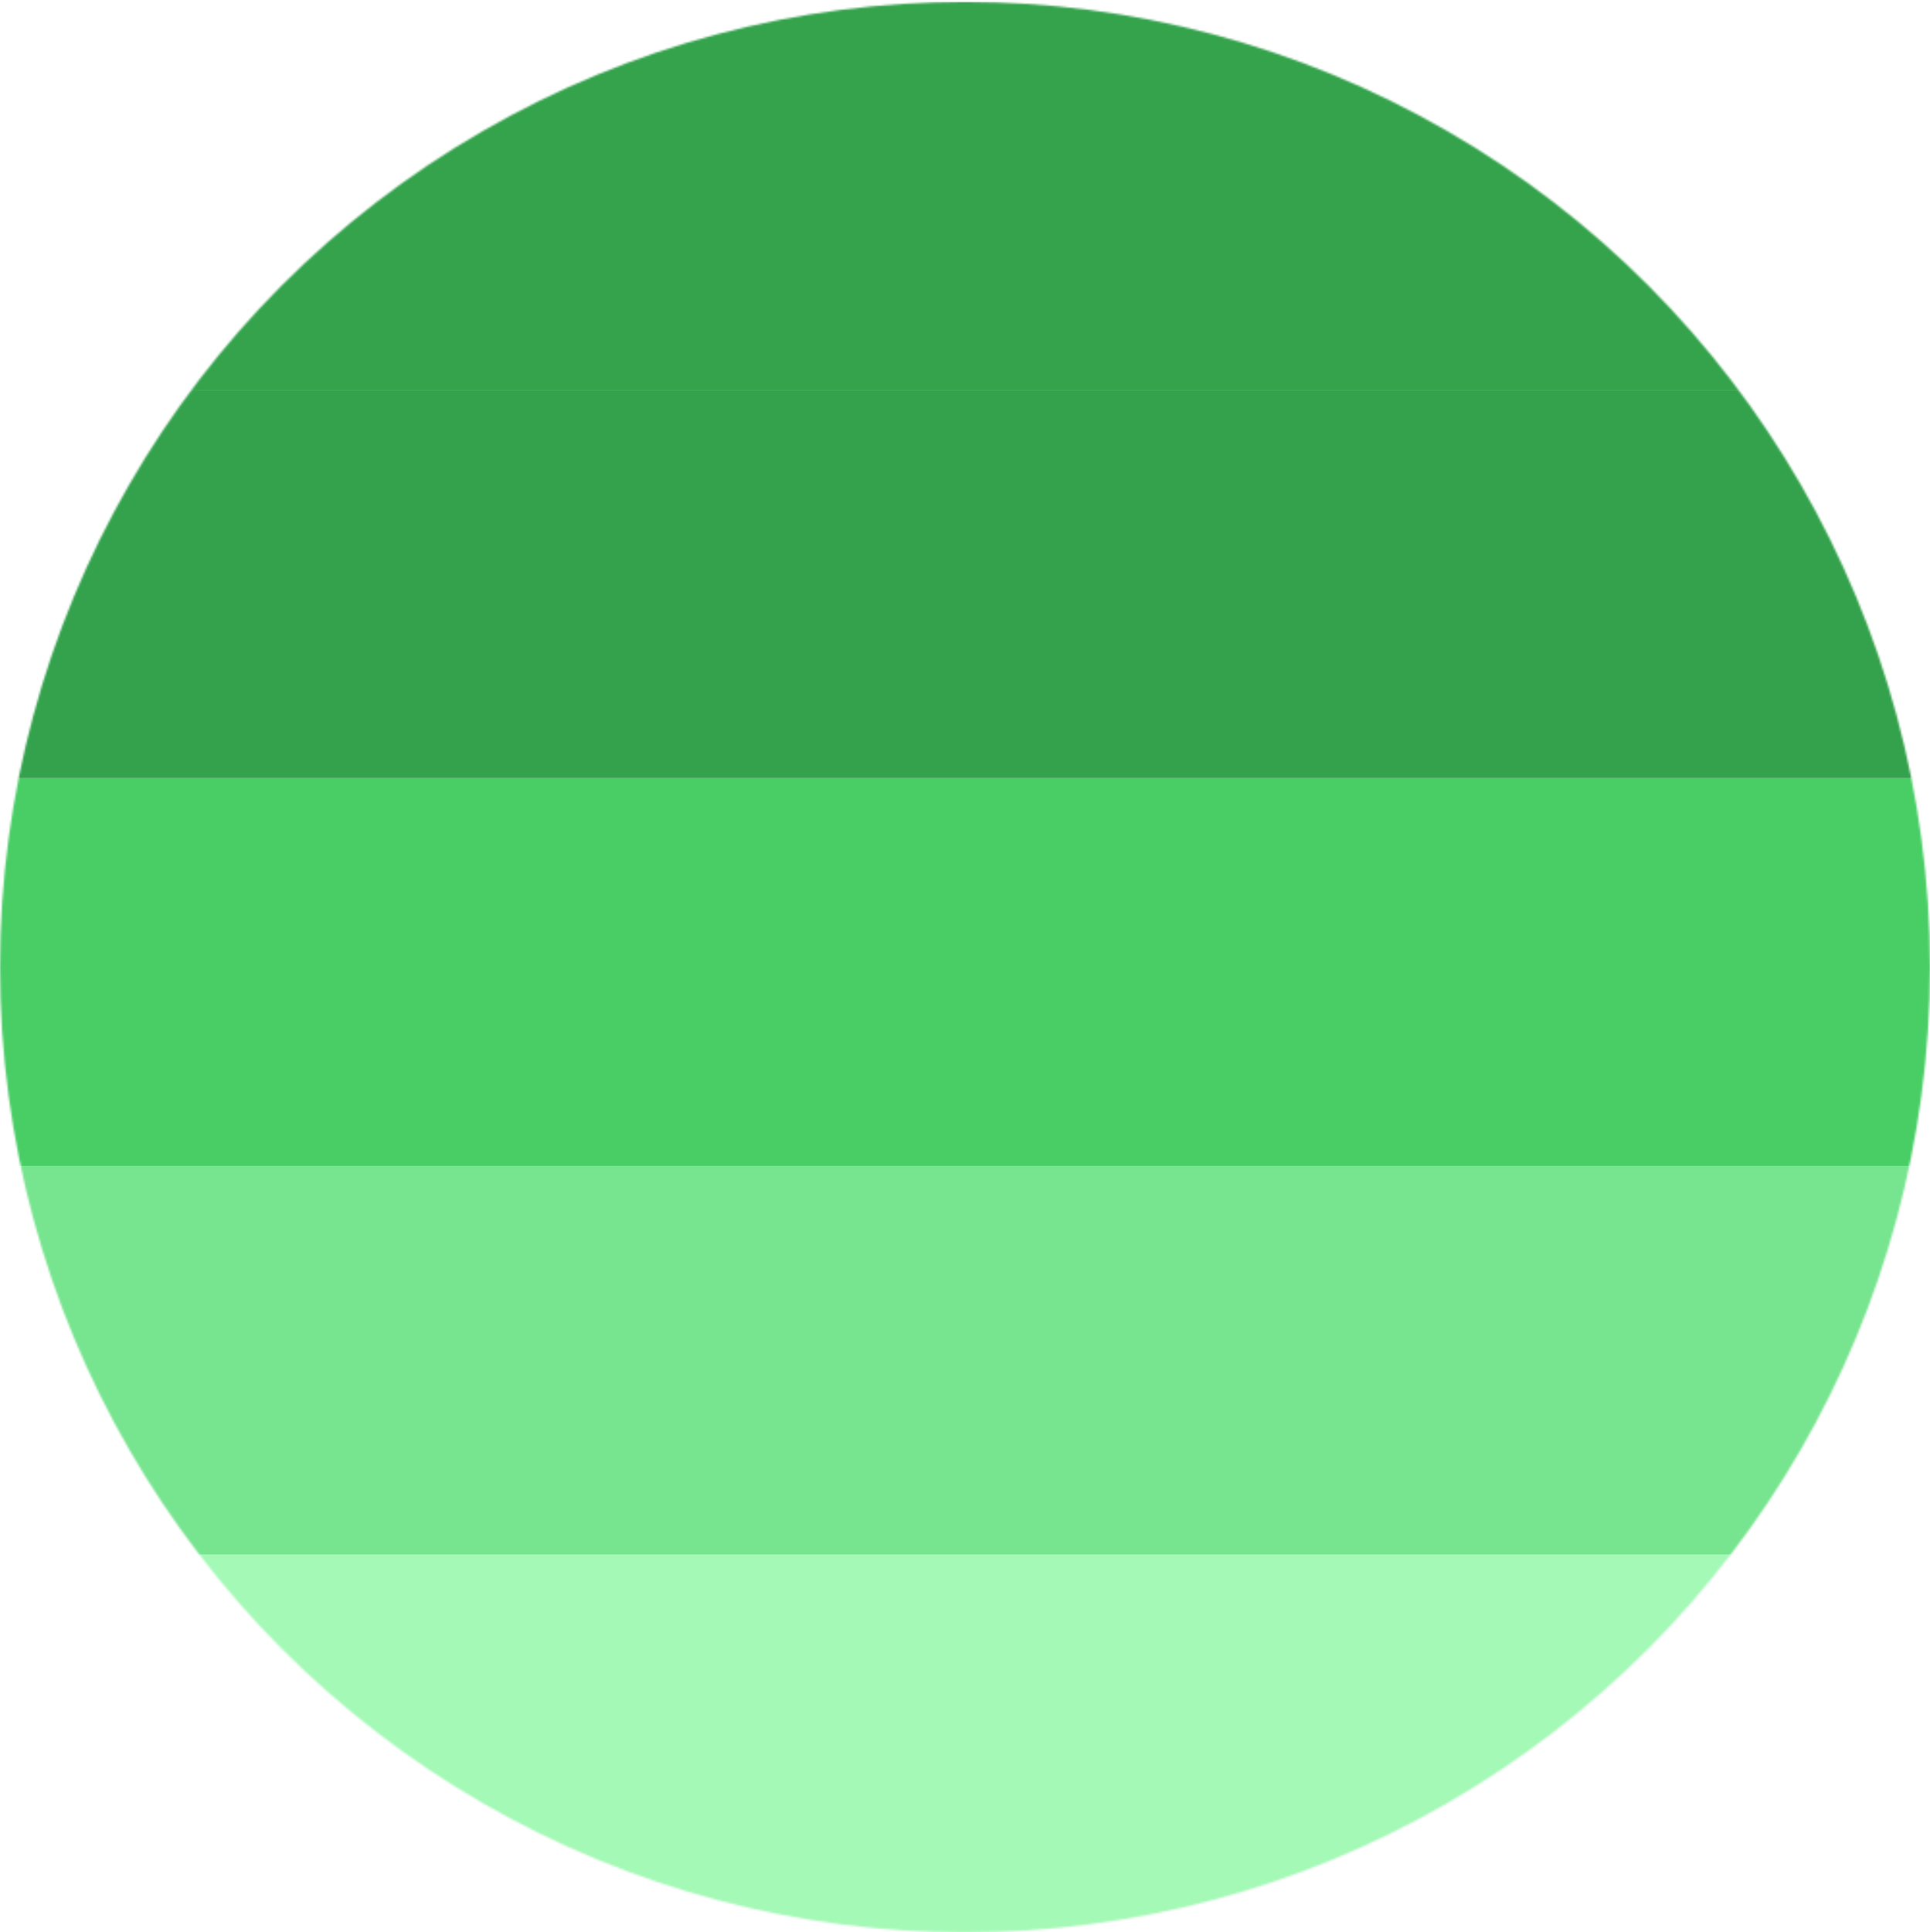<svg width="1000" height="1001" viewBox="0 0 1000 1001" fill="none" xmlns="http://www.w3.org/2000/svg">
<mask id="mask0_811_336" style="mask-type:alpha" maskUnits="userSpaceOnUse" x="0" y="0" width="1000" height="1001">
<circle cx="500" cy="500.973" r="500" fill="#7BE0A8"/>
</mask>
<g mask="url(#mask0_811_336)">
<rect y="0.973" width="1000" height="201.065" fill="#34A34C"/>
<rect y="799.908" width="1000" height="201.065" fill="#A4F9B6"/>
<rect y="604.168" width="1000" height="201.065" fill="#77E48F"/>
<rect y="403.103" width="1000" height="201.065" fill="#49CE66"/>
<rect y="202.038" width="1000" height="201.065" fill="#34A24C"/>
</g>
</svg>
